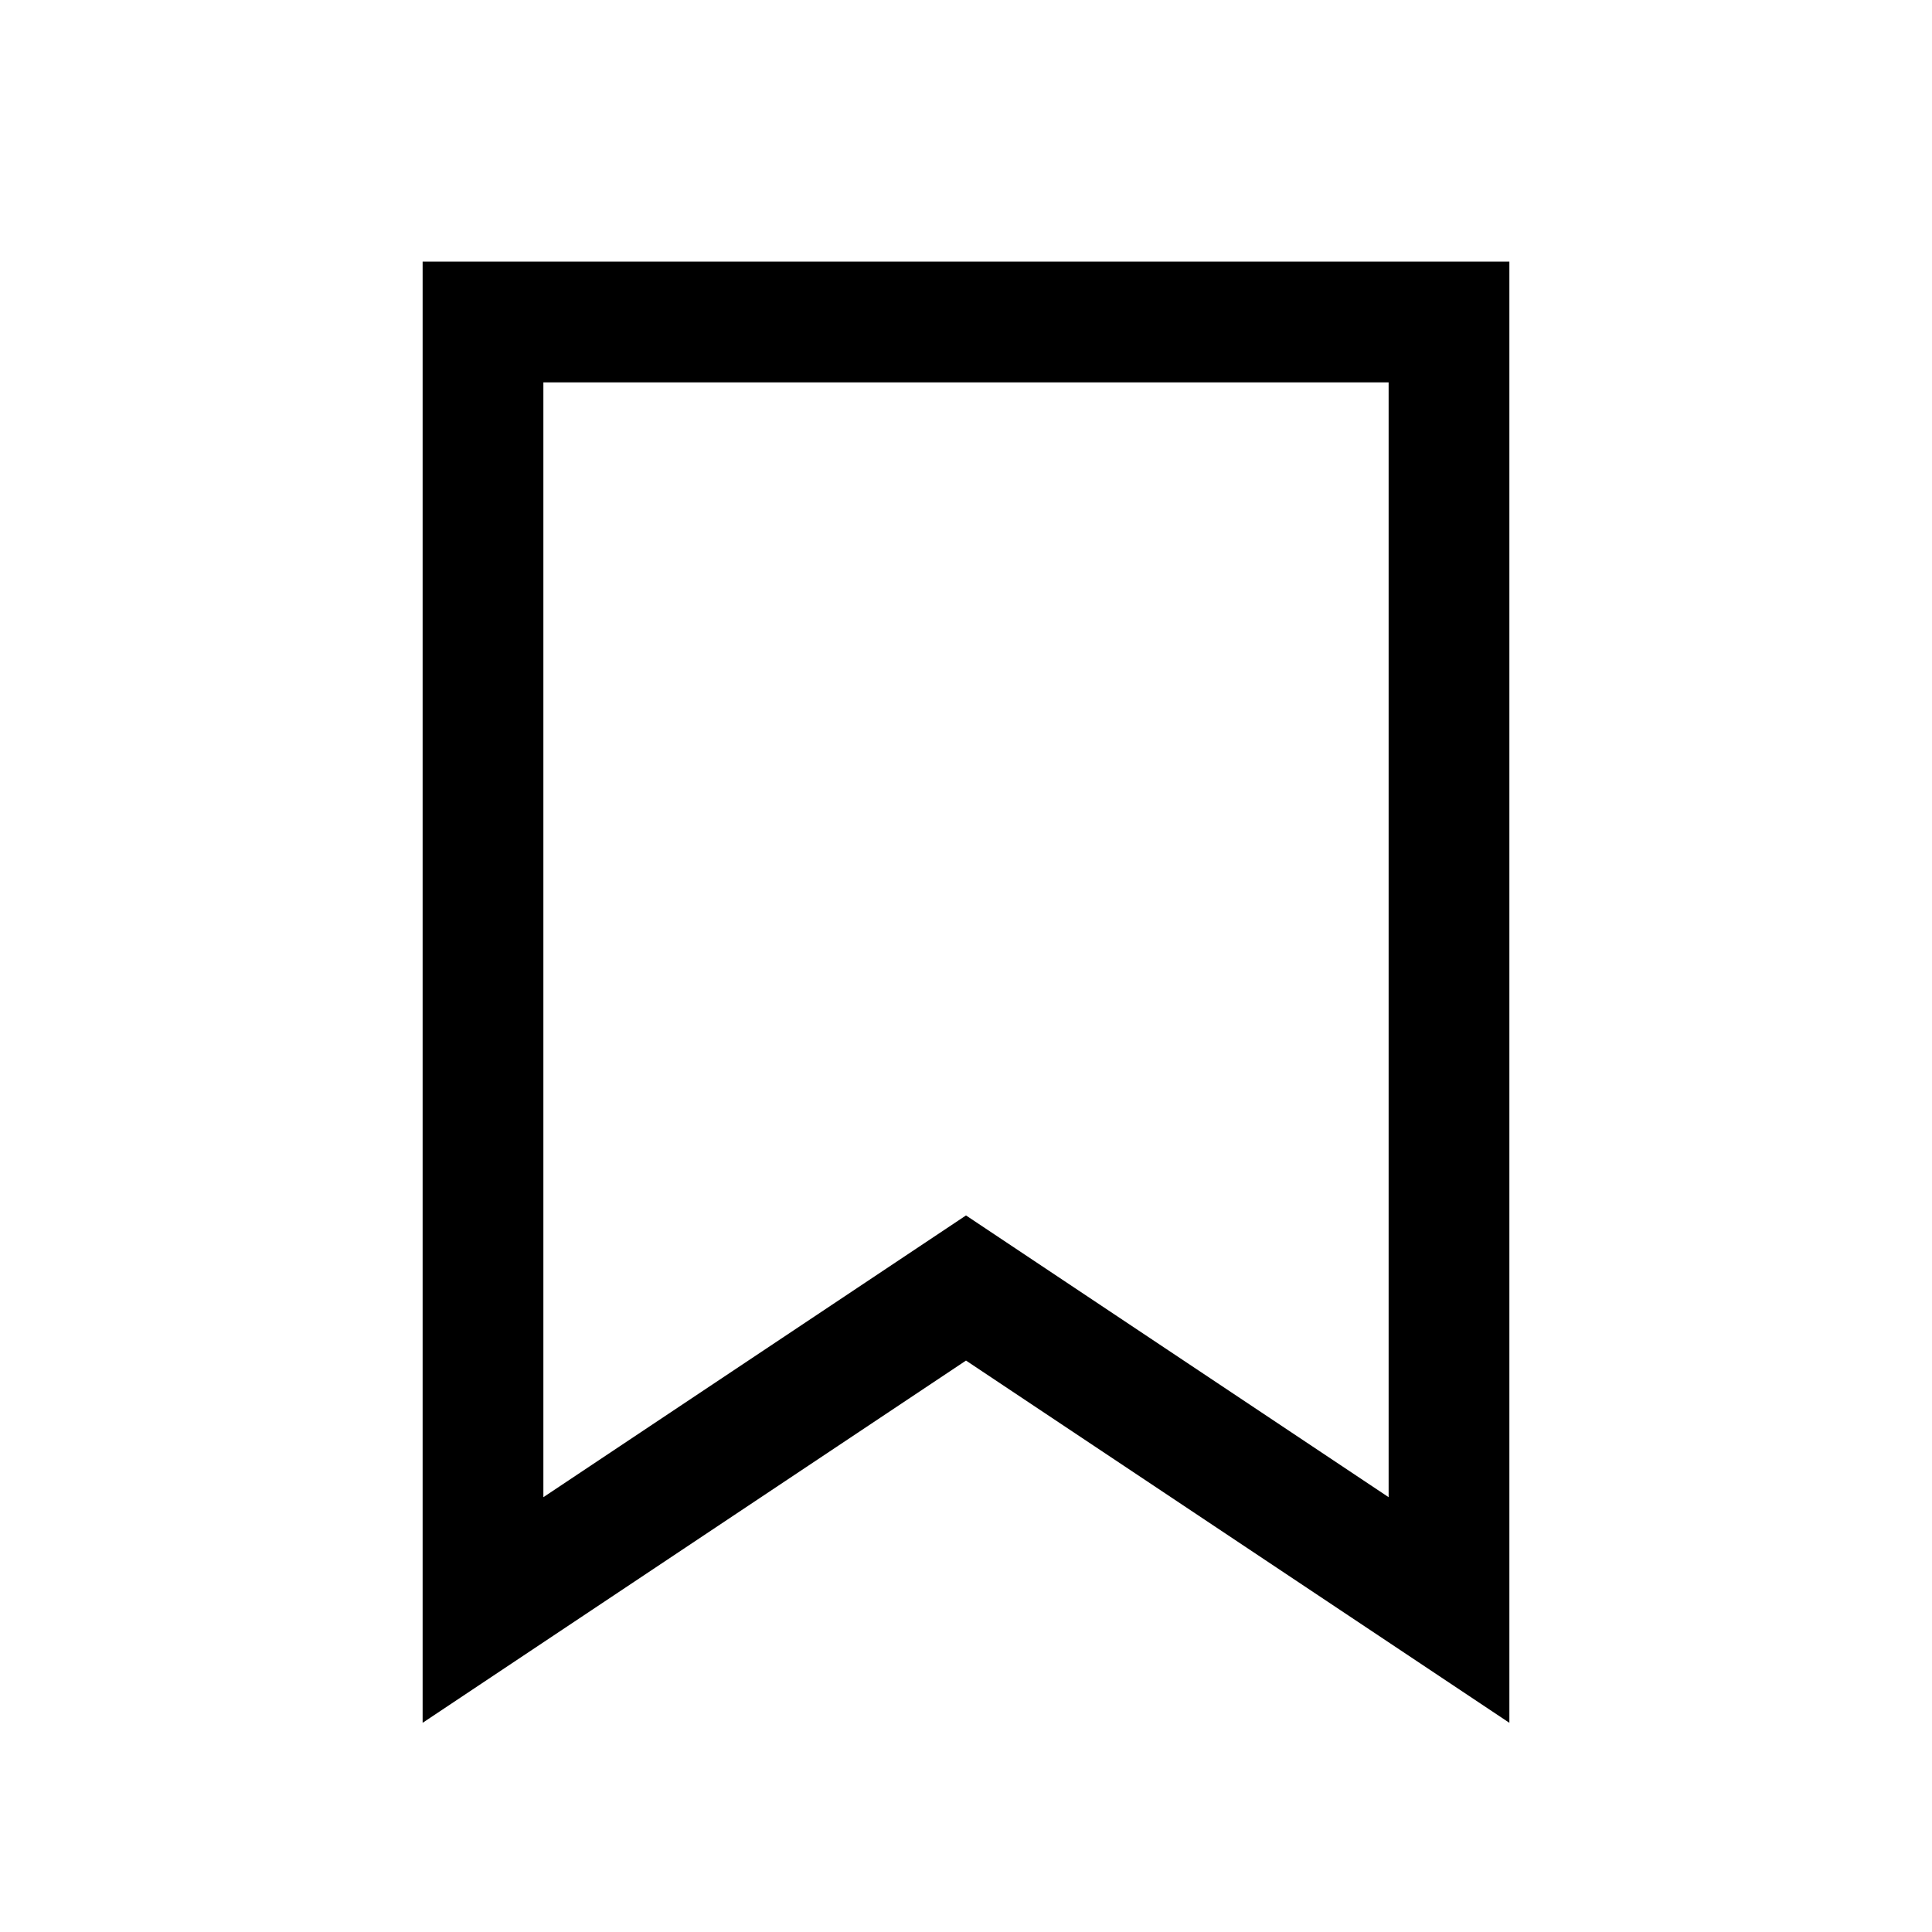 <?xml version="1.0" encoding="UTF-8"?><svg width="24" height="24" viewBox="0 0 24 24" fill="none" xmlns="http://www.w3.org/2000/svg"><path d="M6 4H18V20L12 16L6 20V4Z" stroke="#000000" stroke-width="1.5"/></svg>
